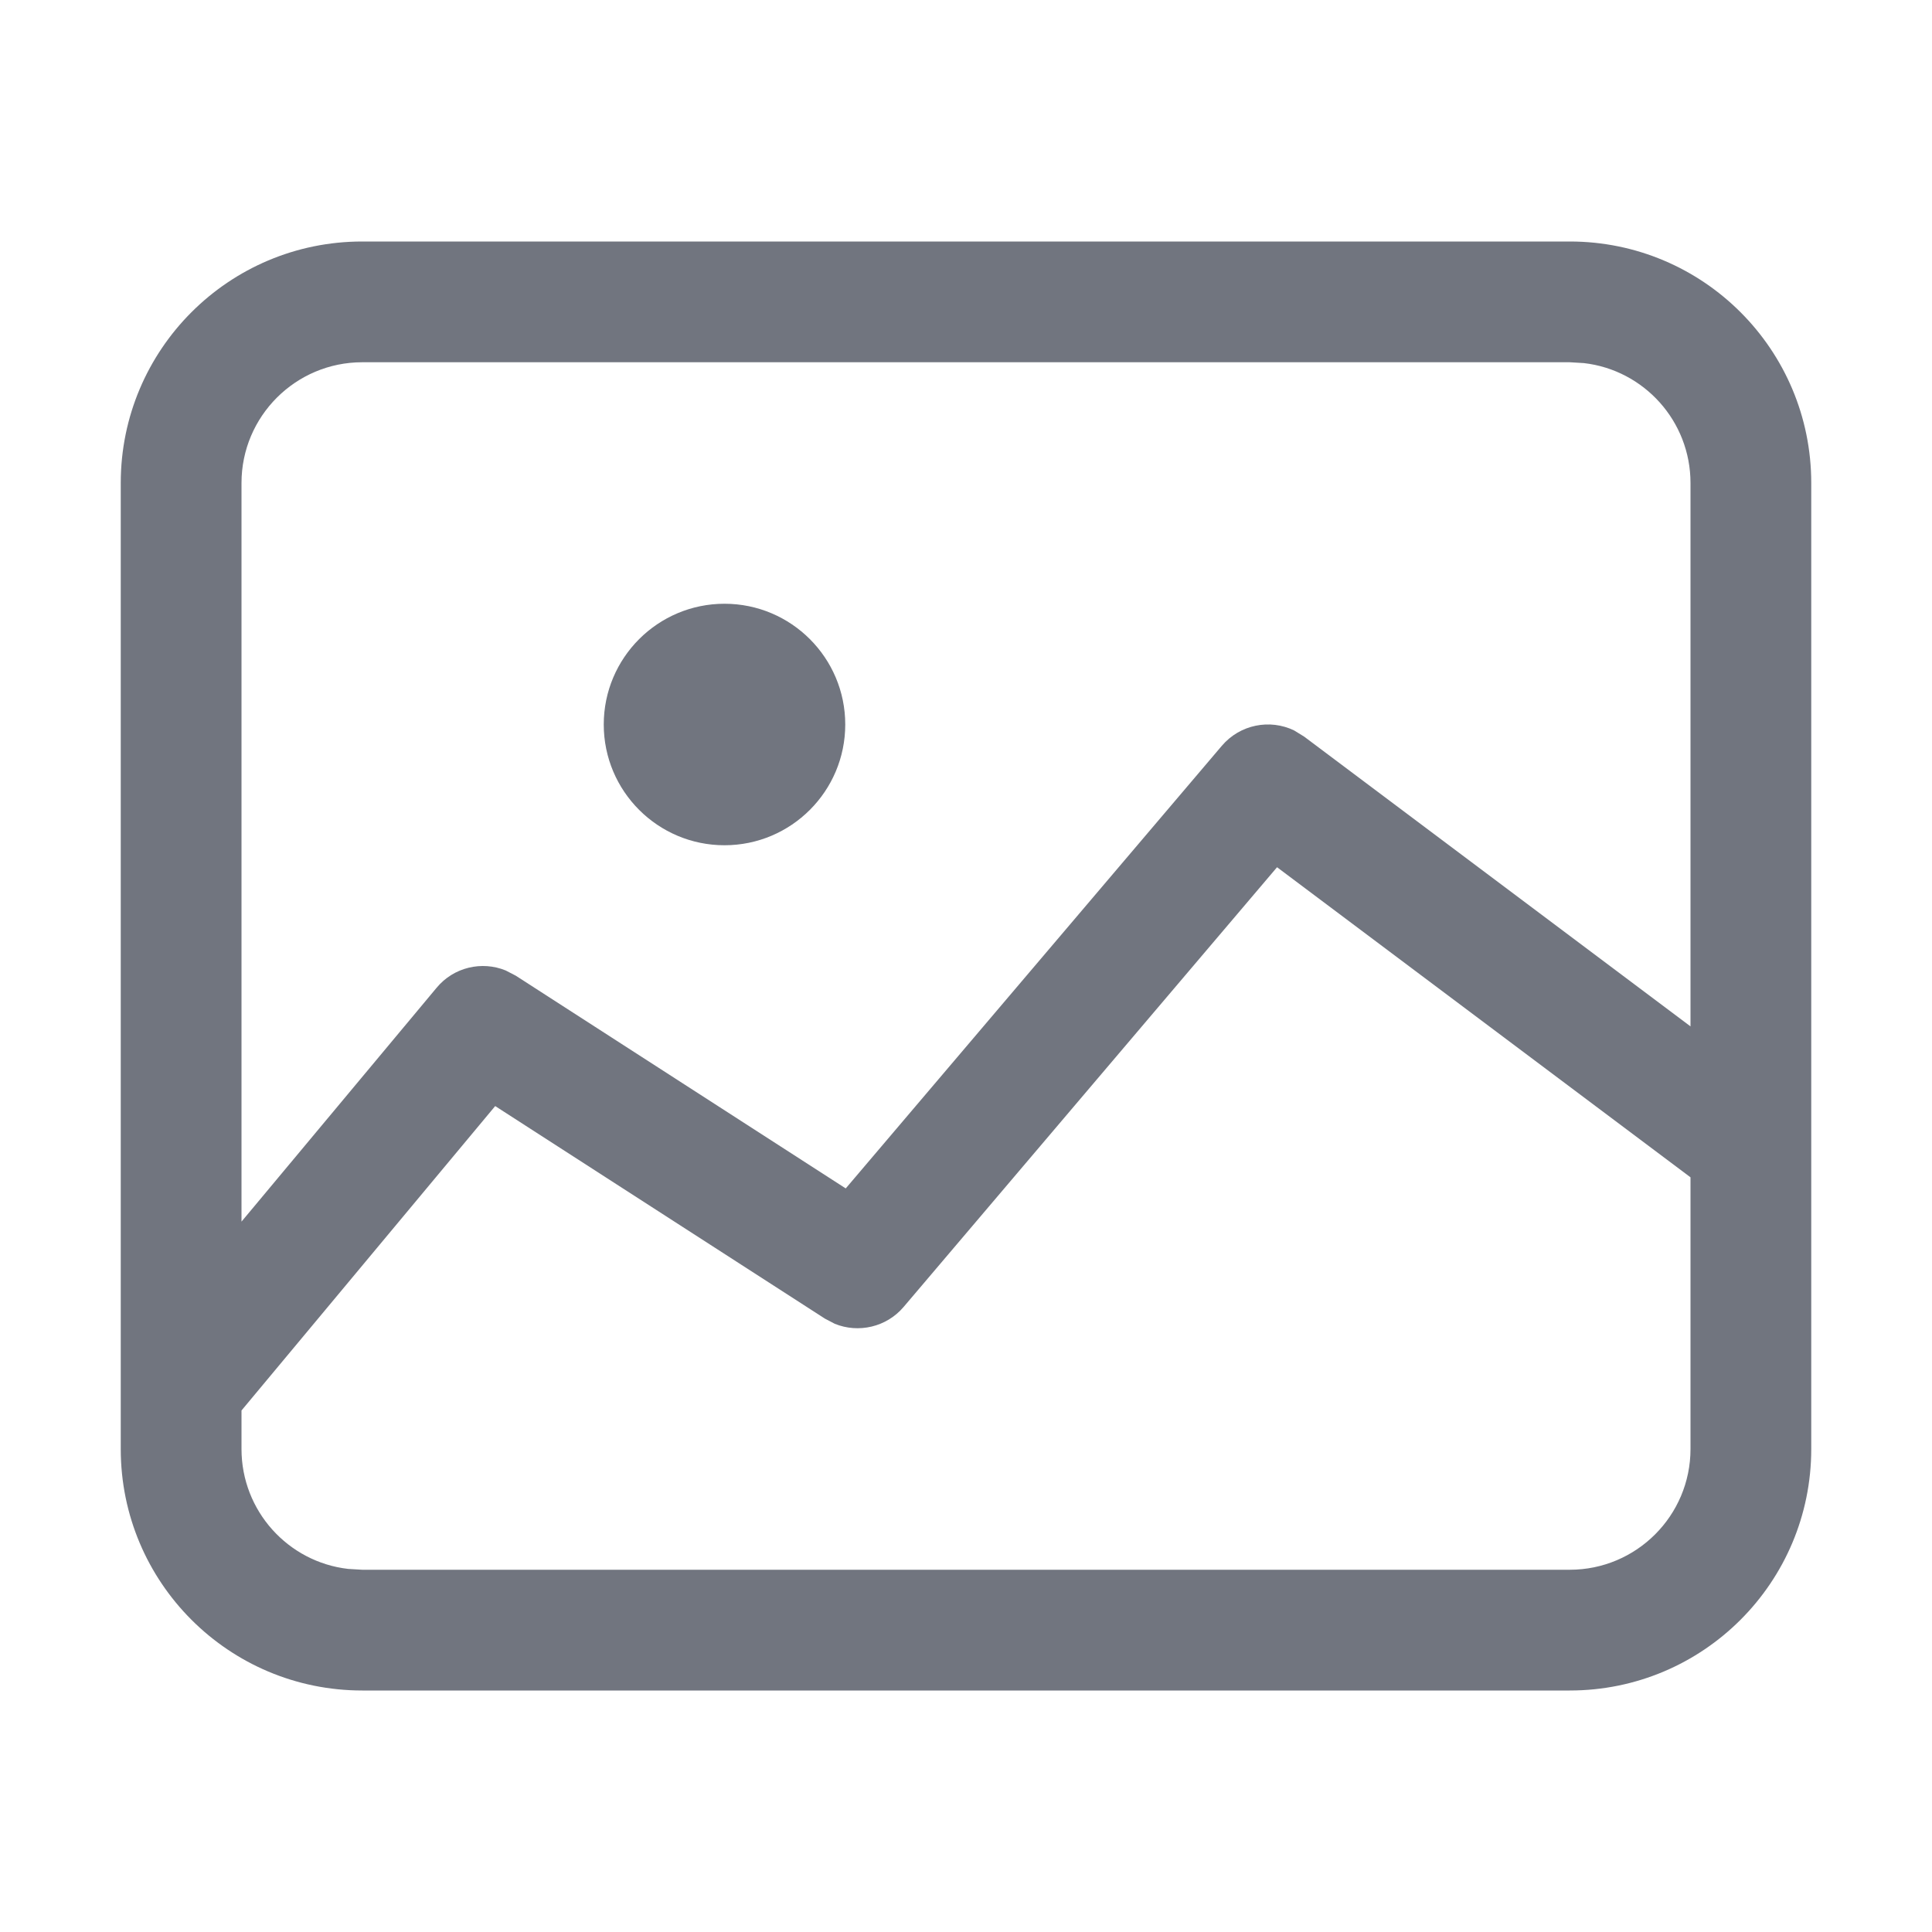 <?xml version="1.0" encoding="UTF-8"?>
<svg width="16px" height="16px" viewBox="0 0 16 16" version="1.1" xmlns="http://www.w3.org/2000/svg" xmlns:xlink="http://www.w3.org/1999/xlink">
    <title>function icon/image</title>
    <g id="DevUI风格图标汇总-220907" stroke="none" stroke-width="1" fill="none" fill-rule="evenodd">
        <g id="DevUI-通用图标" transform="translate(-352, -600)" fill="#71757F" fill-rule="nonzero">
            <g id="编组-13备份" transform="translate(352, 600)">
                <path d="M13,2 C14.105,2 15,2.895 15,4 L15,4 L15,12 C15,13.105 14.105,14 13,14 L13,14 L3,14 C1.895,14 1,13.105 1,12 L1,12 L1,4 C1,2.895 1.895,2 3,2 L3,2 Z M10.576,7.182 L7.483,10.824 C7.341,10.991 7.109,11.043 6.913,10.963 L6.831,10.92 L4.101,9.16 L2,11.681 L2,12 C2,12.513 2.386,12.936 2.883,12.993 L3,13 L13,13 C13.552,13 14,12.552 14,12 L14,12 L14,9.75 L10.576,7.182 Z M13,3 L3,3 C2.448,3 2,3.448 2,4 L2,4 L2,10.117 L3.616,8.18 C3.757,8.01 3.99,7.956 4.188,8.037 L4.271,8.08 L7.004,9.842 L10.119,6.176 C10.269,6 10.516,5.952 10.717,6.049 L10.8,6.1 L14,8.5 L14,4 C14,3.487 13.614,3.064 13.117,3.007 L13,3 Z M6,5 C6.552,5 7,5.448 7,6 C7,6.552 6.552,7 6,7 C5.448,7 5,6.552 5,6 C5,5.448 5.448,5 6,5 Z" id="形状结合"></path>
            </g>
        </g>
    </g>
</svg>